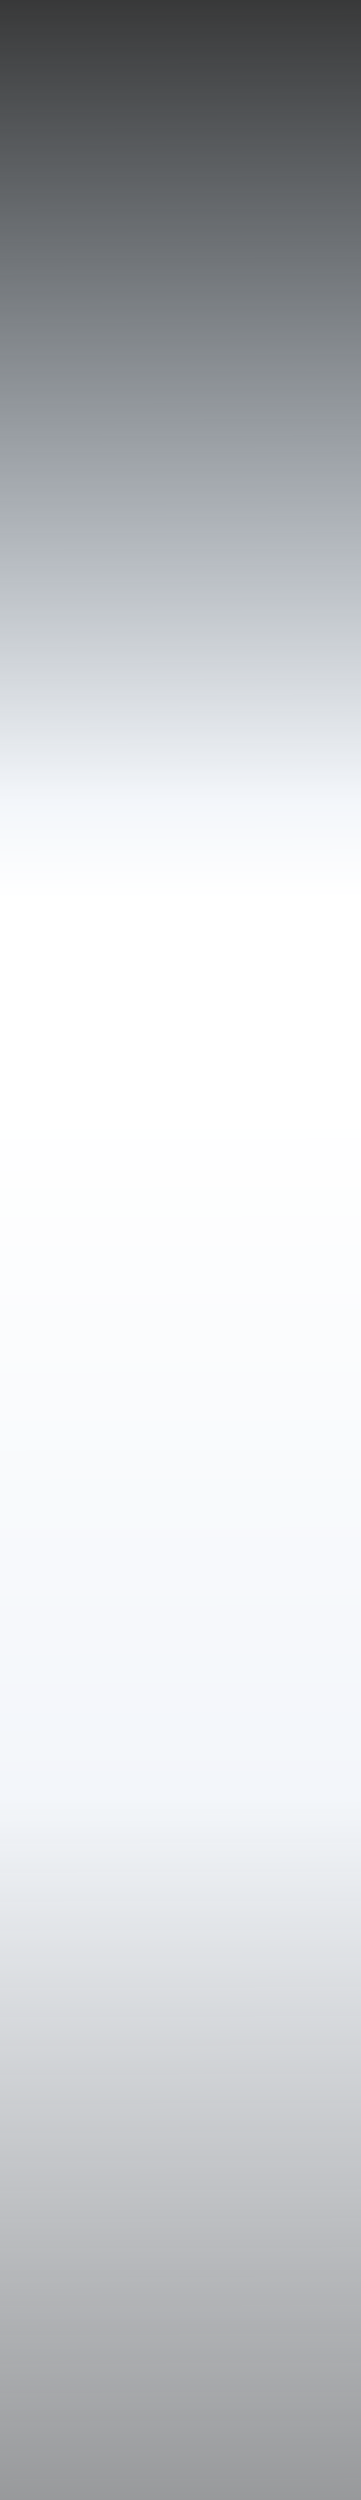 <?xml version="1.0" encoding="utf-8"?>
<svg version="1.1" xmlns:xlink="http://www.w3.org/1999/xlink" width="1024px" height="7077px" xmlns="http://www.w3.org/2000/svg">
  <rect width="100%" height="100%" fill="#333333" stroke="none"/>
  <defs>
    <linearGradient gradientUnits="userSpaceOnUse" x1="473.543" y1="365" x2="494.667" y2="7442" id="LinearGradient1">
      <stop id="Stop2" stop-color="#e0f0ff" stop-opacity="0.031" offset="0" />
      <stop id="Stop3" stop-color="#f3f6fa" offset="0.32" />
      <stop id="Stop4" stop-color="#ffffff" offset="0.36" />
      <stop id="Stop5" stop-color="#ffffff" offset="0.44" />
      <stop id="Stop6" stop-color="#f3f6fa" offset="0.72" />
      <stop id="Stop7" stop-color="#f3f6fa" stop-opacity="0.525" offset="1" />
    </linearGradient>
  </defs>
  <g transform="matrix(1 0 0 1 0 -365 )">
    <path d="M 0 365  L 1024 365  L 1024 7442  L 0 7442  L 0 365  Z " fill-rule="nonzero" fill="url(#LinearGradient1)" stroke="none" />
  </g>
</svg>
